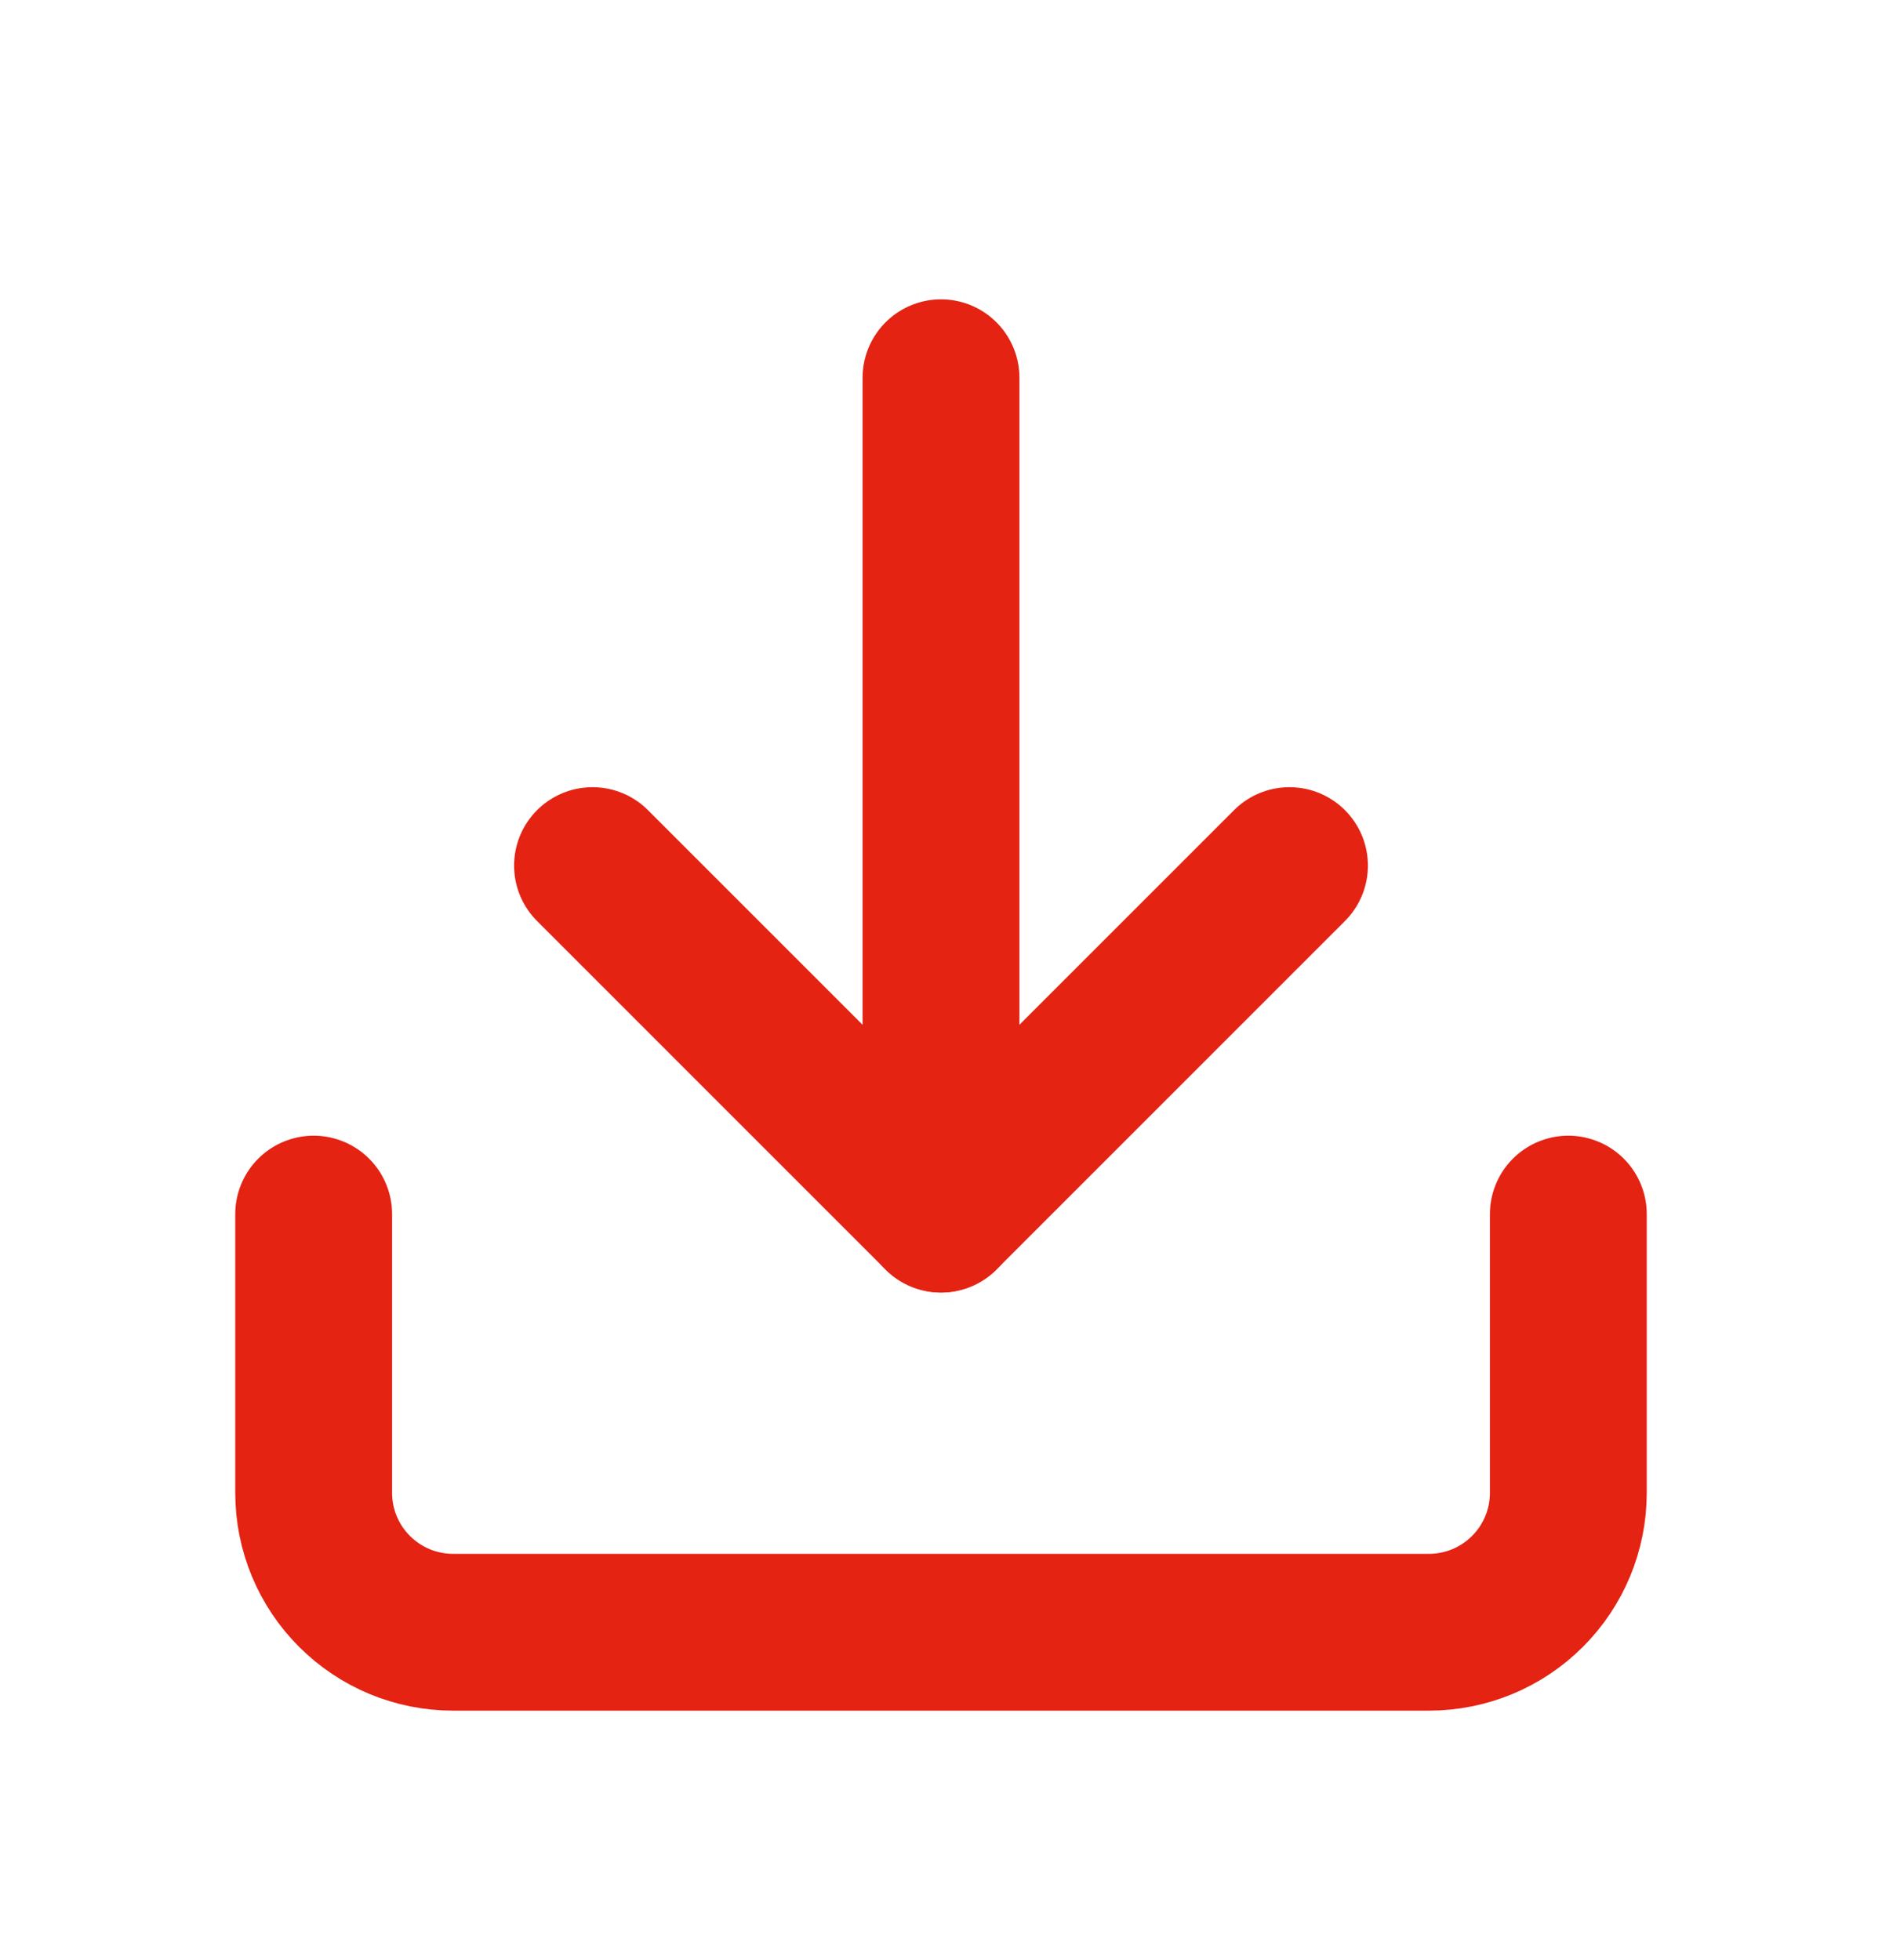 <svg width="24" height="25" viewBox="0 0 24 25" fill="none" xmlns="http://www.w3.org/2000/svg">
<path d="M20 15.485V19.04C20 19.512 19.813 19.964 19.479 20.297C19.146 20.631 18.694 20.818 18.222 20.818H5.778C5.306 20.818 4.854 20.631 4.521 20.297C4.187 19.964 4 19.512 4 19.04V15.485" stroke="#E42313" stroke-width="2" stroke-linecap="round" stroke-linejoin="round"/>
<path d="M7.556 11.04L12 15.485L16.444 11.04" stroke="#E42313" stroke-width="2" stroke-linecap="round" stroke-linejoin="round"/>
<path d="M12 15.485V4.818" stroke="#E42313" stroke-width="2" stroke-linecap="round" stroke-linejoin="round"/>
</svg>
